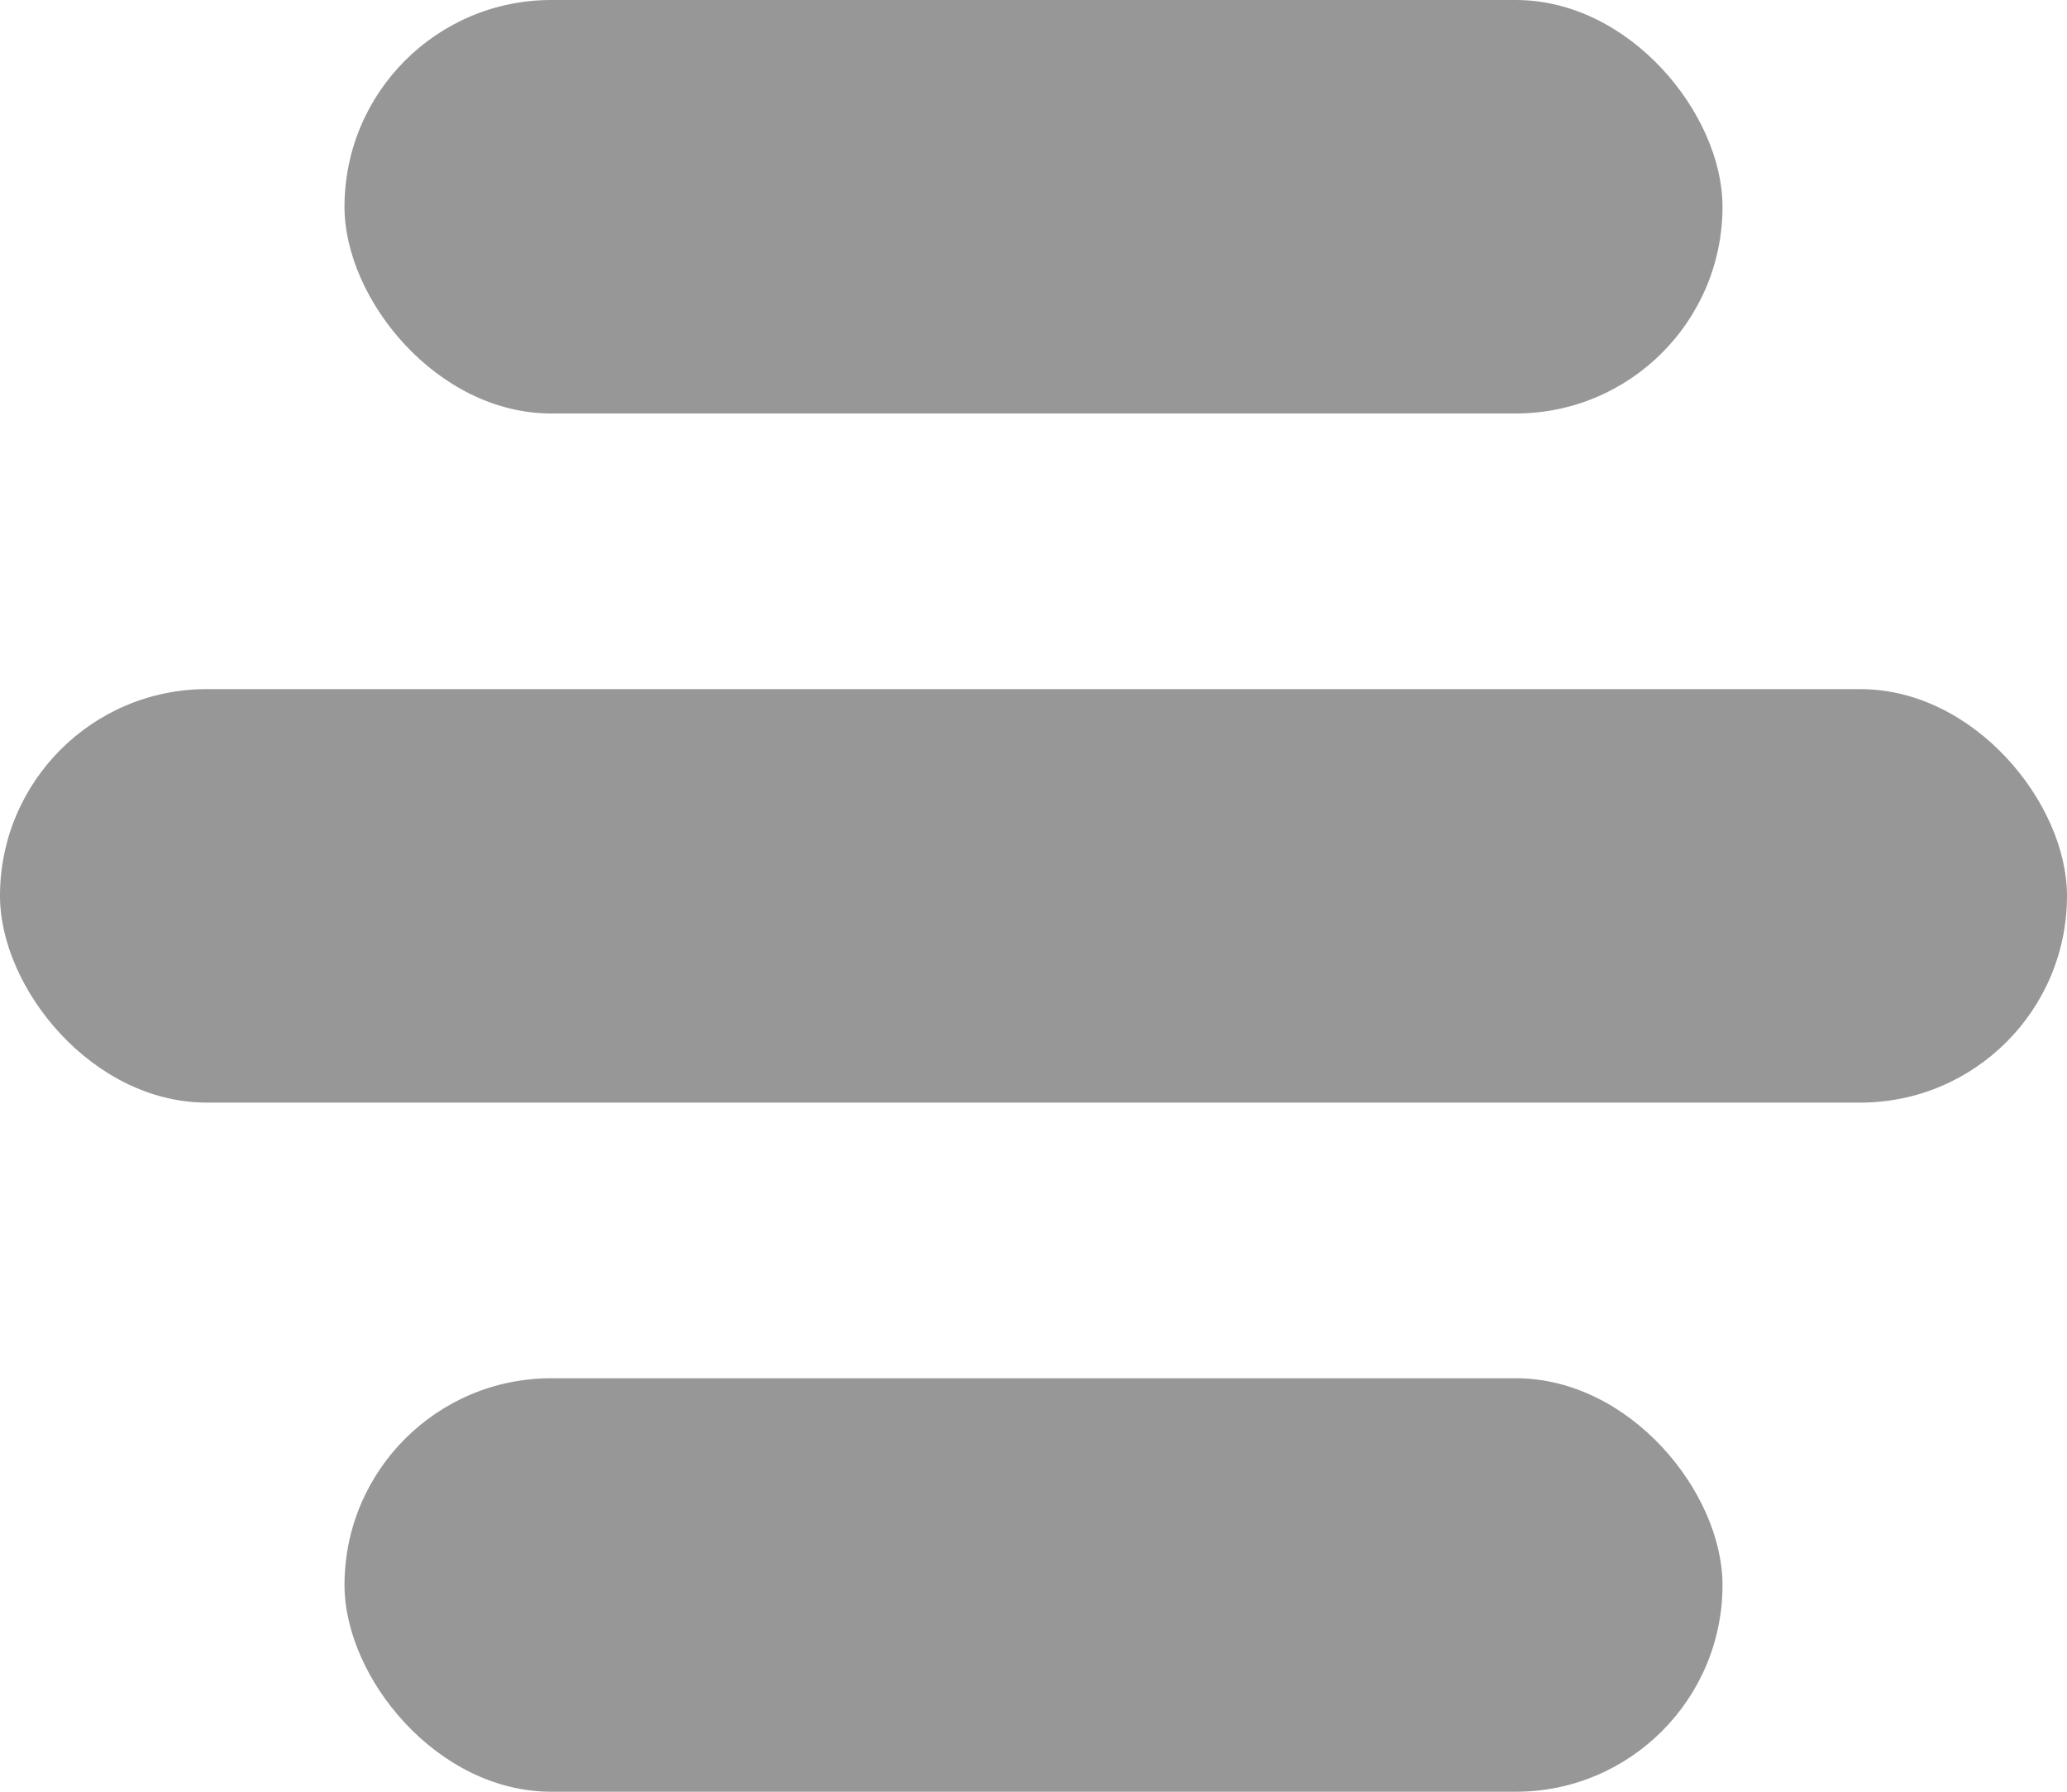 <svg width="30" height="26" viewBox="0 0 30 26" fill="none" xmlns="http://www.w3.org/2000/svg">
<rect x="5" width="20" height="6" rx="3" fill="#979797"/>
<rect y="10" width="30" height="6" rx="3" fill="#979797"/>
<rect x="5" y="20" width="20" height="6" rx="3" fill="#979797"/>
</svg>
